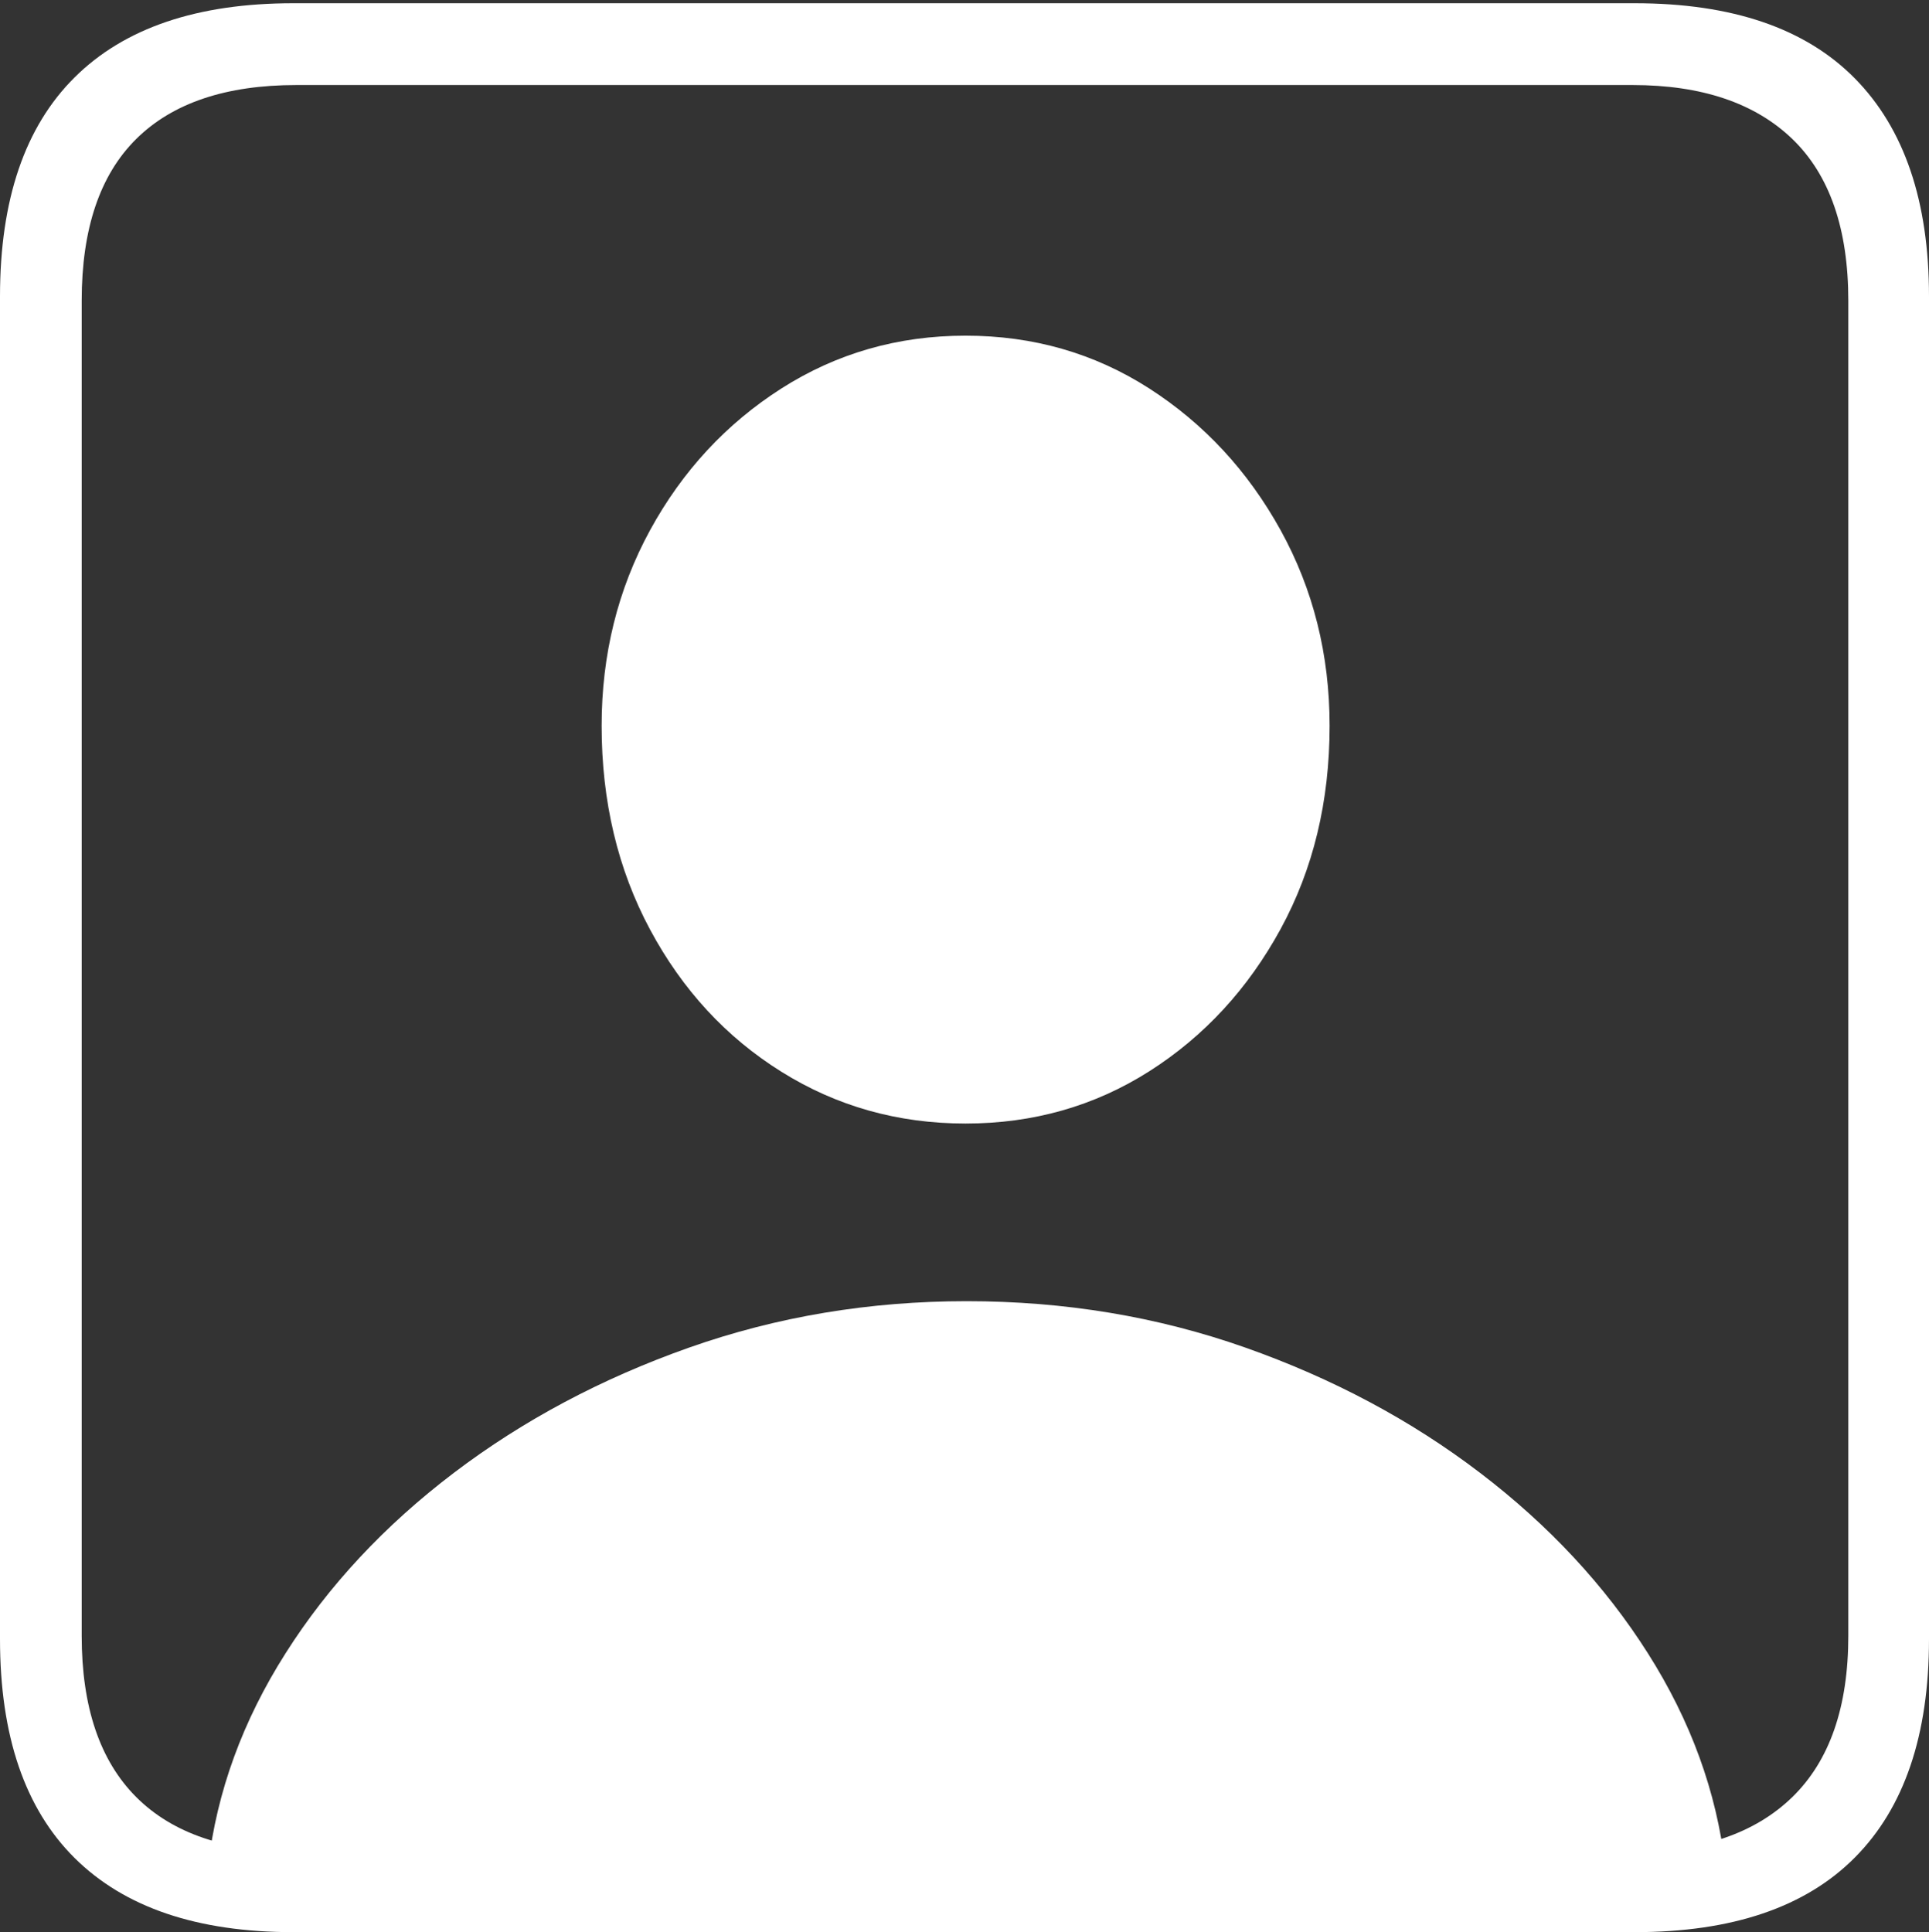 <?xml version="1.0" encoding="UTF-8"?>
<!--Generator: Apple Native CoreSVG 175-->
<!DOCTYPE svg
PUBLIC "-//W3C//DTD SVG 1.1//EN"
       "http://www.w3.org/Graphics/SVG/1.1/DTD/svg11.dtd">
<svg version="1.1" xmlns="http://www.w3.org/2000/svg" xmlns:xlink="http://www.w3.org/1999/xlink" width="17.285" height="17.314">
 <rect width="100%" height="100%" fill="#333333" stroke="none"/>
 <g>
  <rect height="17.314" opacity="0" width="17.285" x="0" y="0"/>
  <path d="M2.627 17.314L14.648 17.314Q15.957 17.314 16.621 16.645Q17.285 15.977 17.285 14.688L17.285 2.656Q17.285 1.377 16.621 0.703Q15.957 0.029 14.648 0.029L2.627 0.029Q1.338 0.029 0.669 0.693Q0 1.357 0 2.656L0 14.688Q0 15.986 0.669 16.65Q1.338 17.314 2.627 17.314ZM2.656 16.592Q1.709 16.592 1.221 16.104Q0.732 15.615 0.732 14.658L0.732 2.695Q0.732 1.729 1.221 1.245Q1.709 0.762 2.656 0.762L14.629 0.762Q15.557 0.762 16.06 1.245Q16.562 1.729 16.562 2.695L16.562 14.658Q16.562 15.615 16.06 16.104Q15.557 16.592 14.629 16.592ZM1.865 16.719L15.459 16.719Q15.342 15.723 14.766 14.815Q14.19 13.906 13.262 13.198Q12.334 12.49 11.157 12.075Q9.98 11.66 8.662 11.66Q7.354 11.66 6.177 12.075Q5 12.49 4.067 13.198Q3.135 13.906 2.559 14.815Q1.982 15.723 1.865 16.719ZM8.652 10.068Q9.561 10.068 10.298 9.6Q11.035 9.131 11.475 8.325Q11.914 7.52 11.914 6.504Q11.914 5.547 11.475 4.751Q11.035 3.955 10.298 3.481Q9.561 3.008 8.652 3.008Q7.744 3.008 7.002 3.481Q6.26 3.955 5.825 4.751Q5.391 5.547 5.391 6.504Q5.391 7.52 5.825 8.33Q6.26 9.141 7.002 9.604Q7.744 10.068 8.652 10.068Z" fill="#ffffff"/>
 </g>
</svg>
